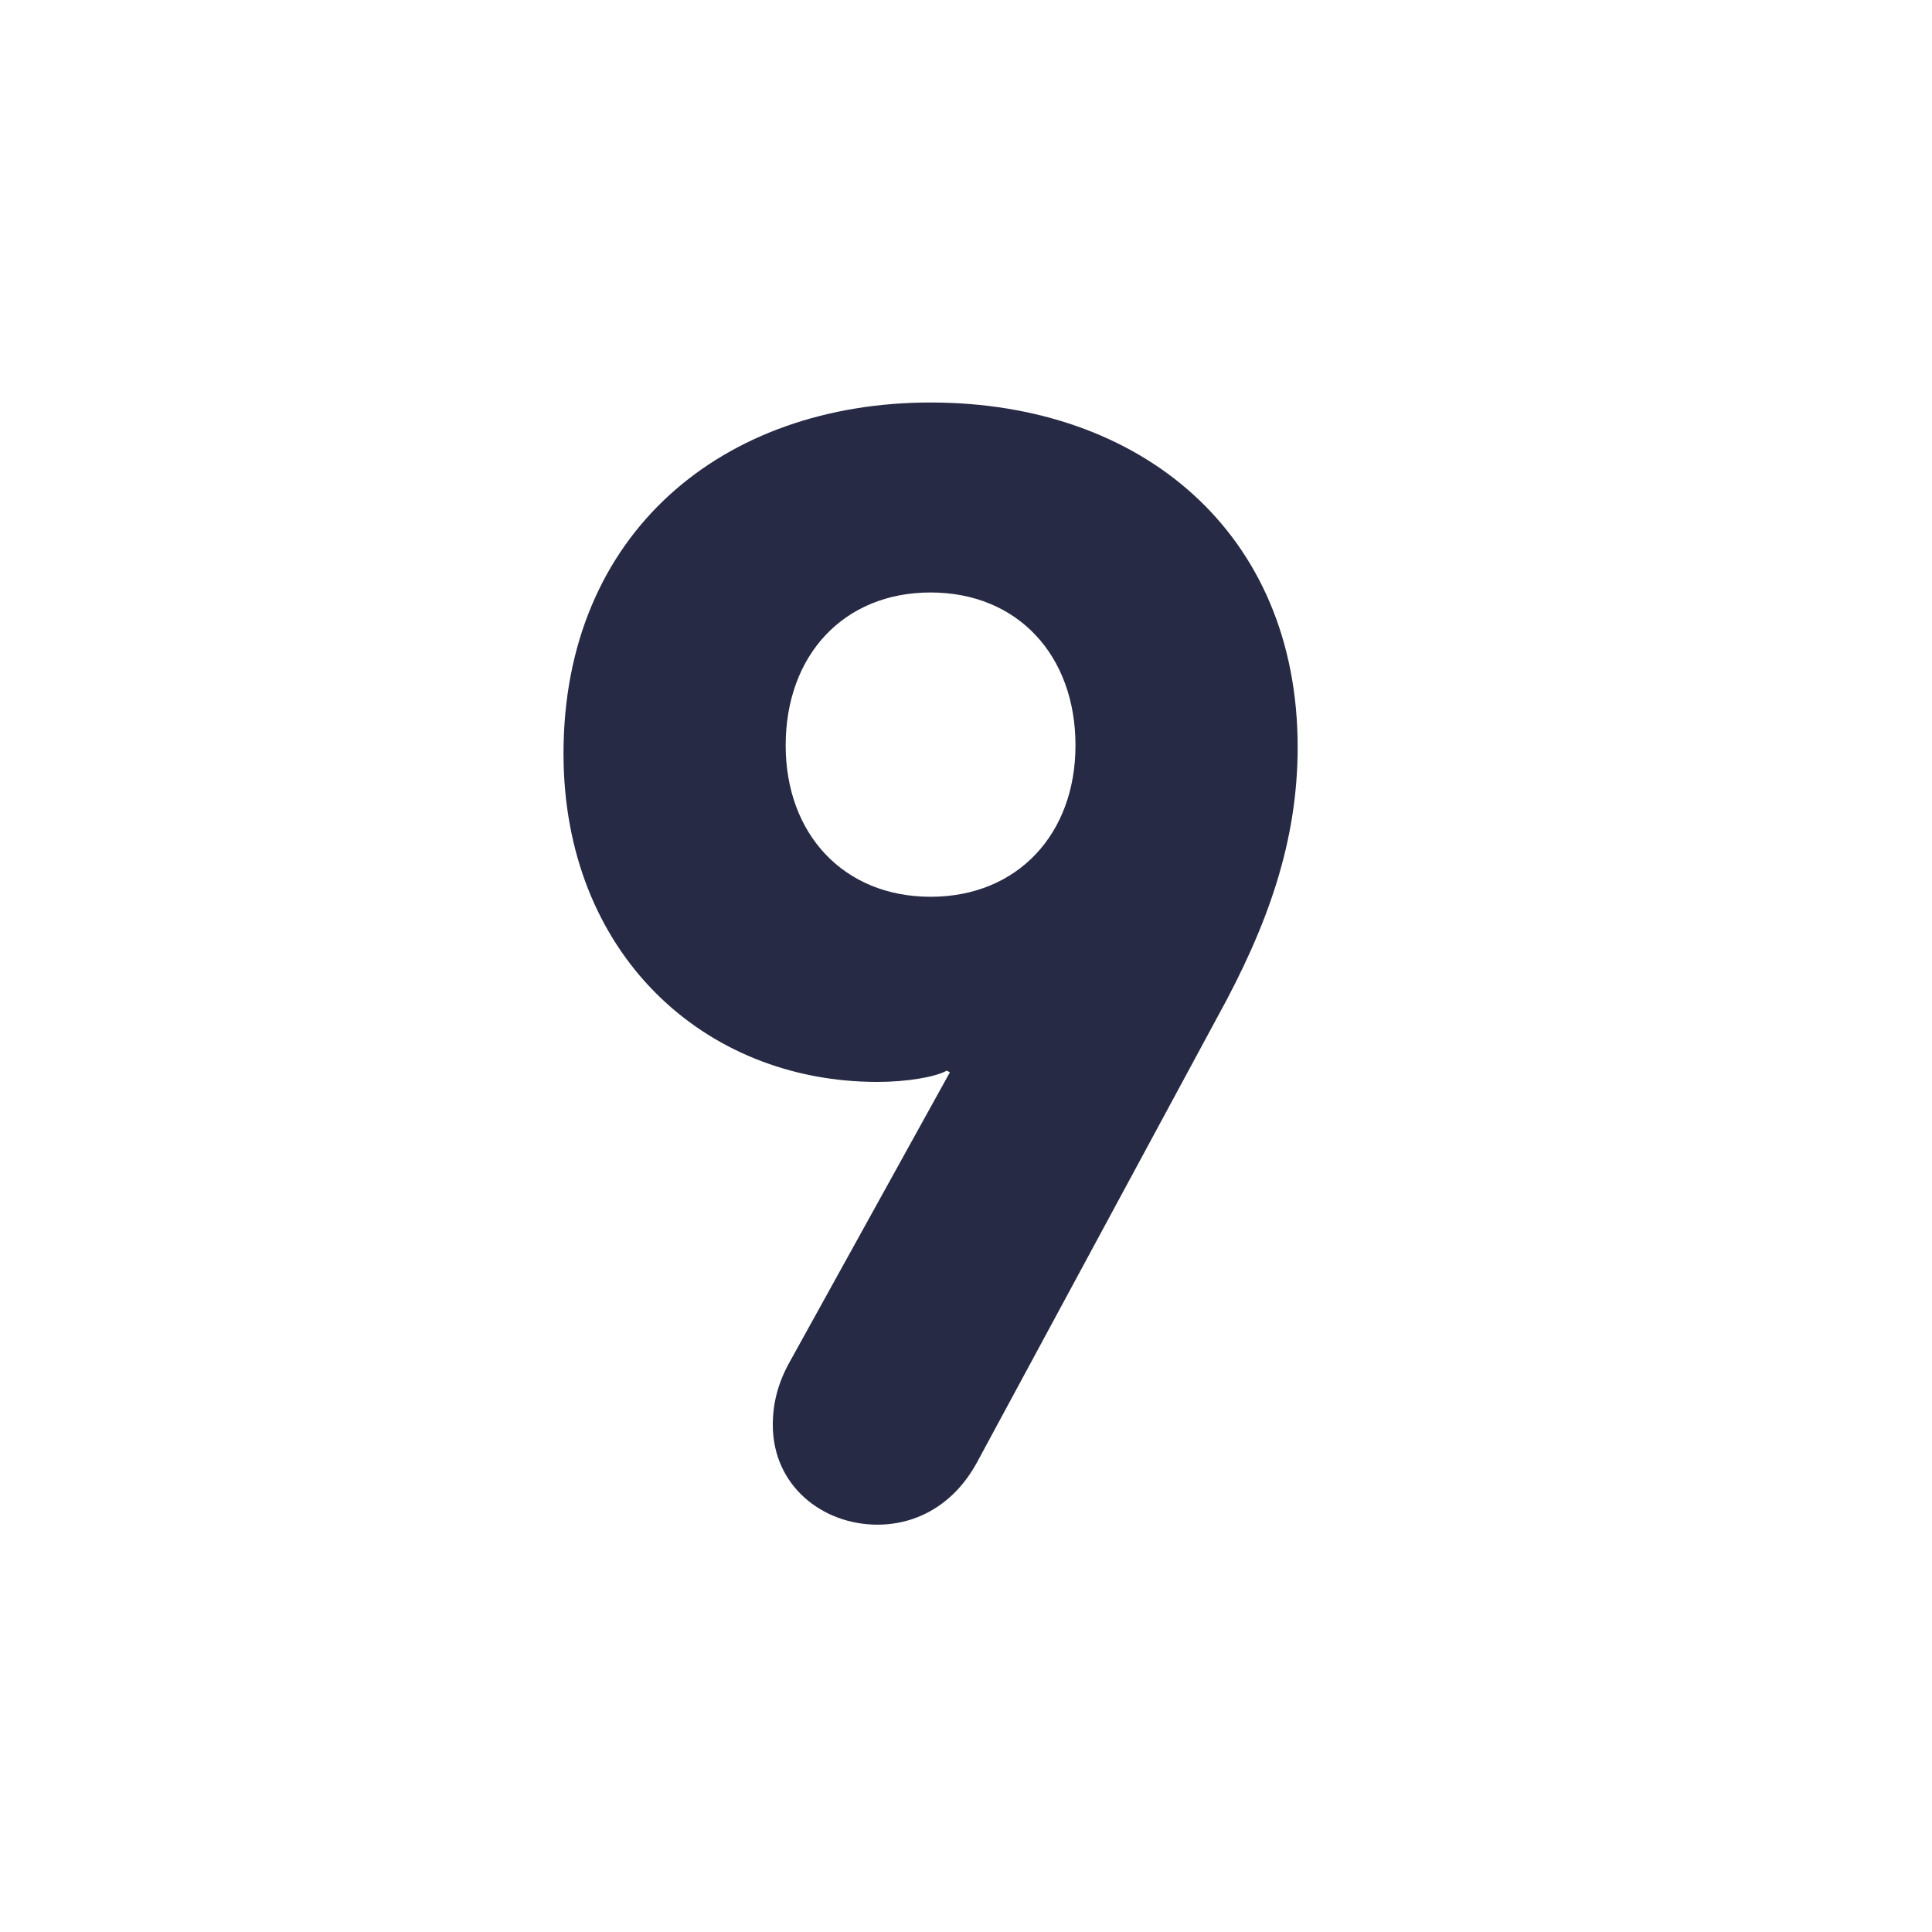 <svg xmlns="http://www.w3.org/2000/svg" width="24" height="24" fill="none"><path fill="#272A44" d="M9.6 17.7c0-.26.06-.52.22-.8l1.98-3.58-.04-.02c-.14.08-.5.14-.86.14-2.16 0-3.9-1.6-3.9-4.08C7 6.62 8.98 5 11.56 5c2.62 0 4.56 1.62 4.56 4.28 0 1.16-.36 2.2-1 3.36l-2.98 5.52c-.28.52-.74.78-1.24.78-.68 0-1.3-.48-1.3-1.24Zm1.96-6.56c1.08 0 1.8-.78 1.8-1.88 0-1.12-.72-1.9-1.8-1.9s-1.8.78-1.8 1.9c0 1.1.72 1.88 1.8 1.88Z"/></svg>